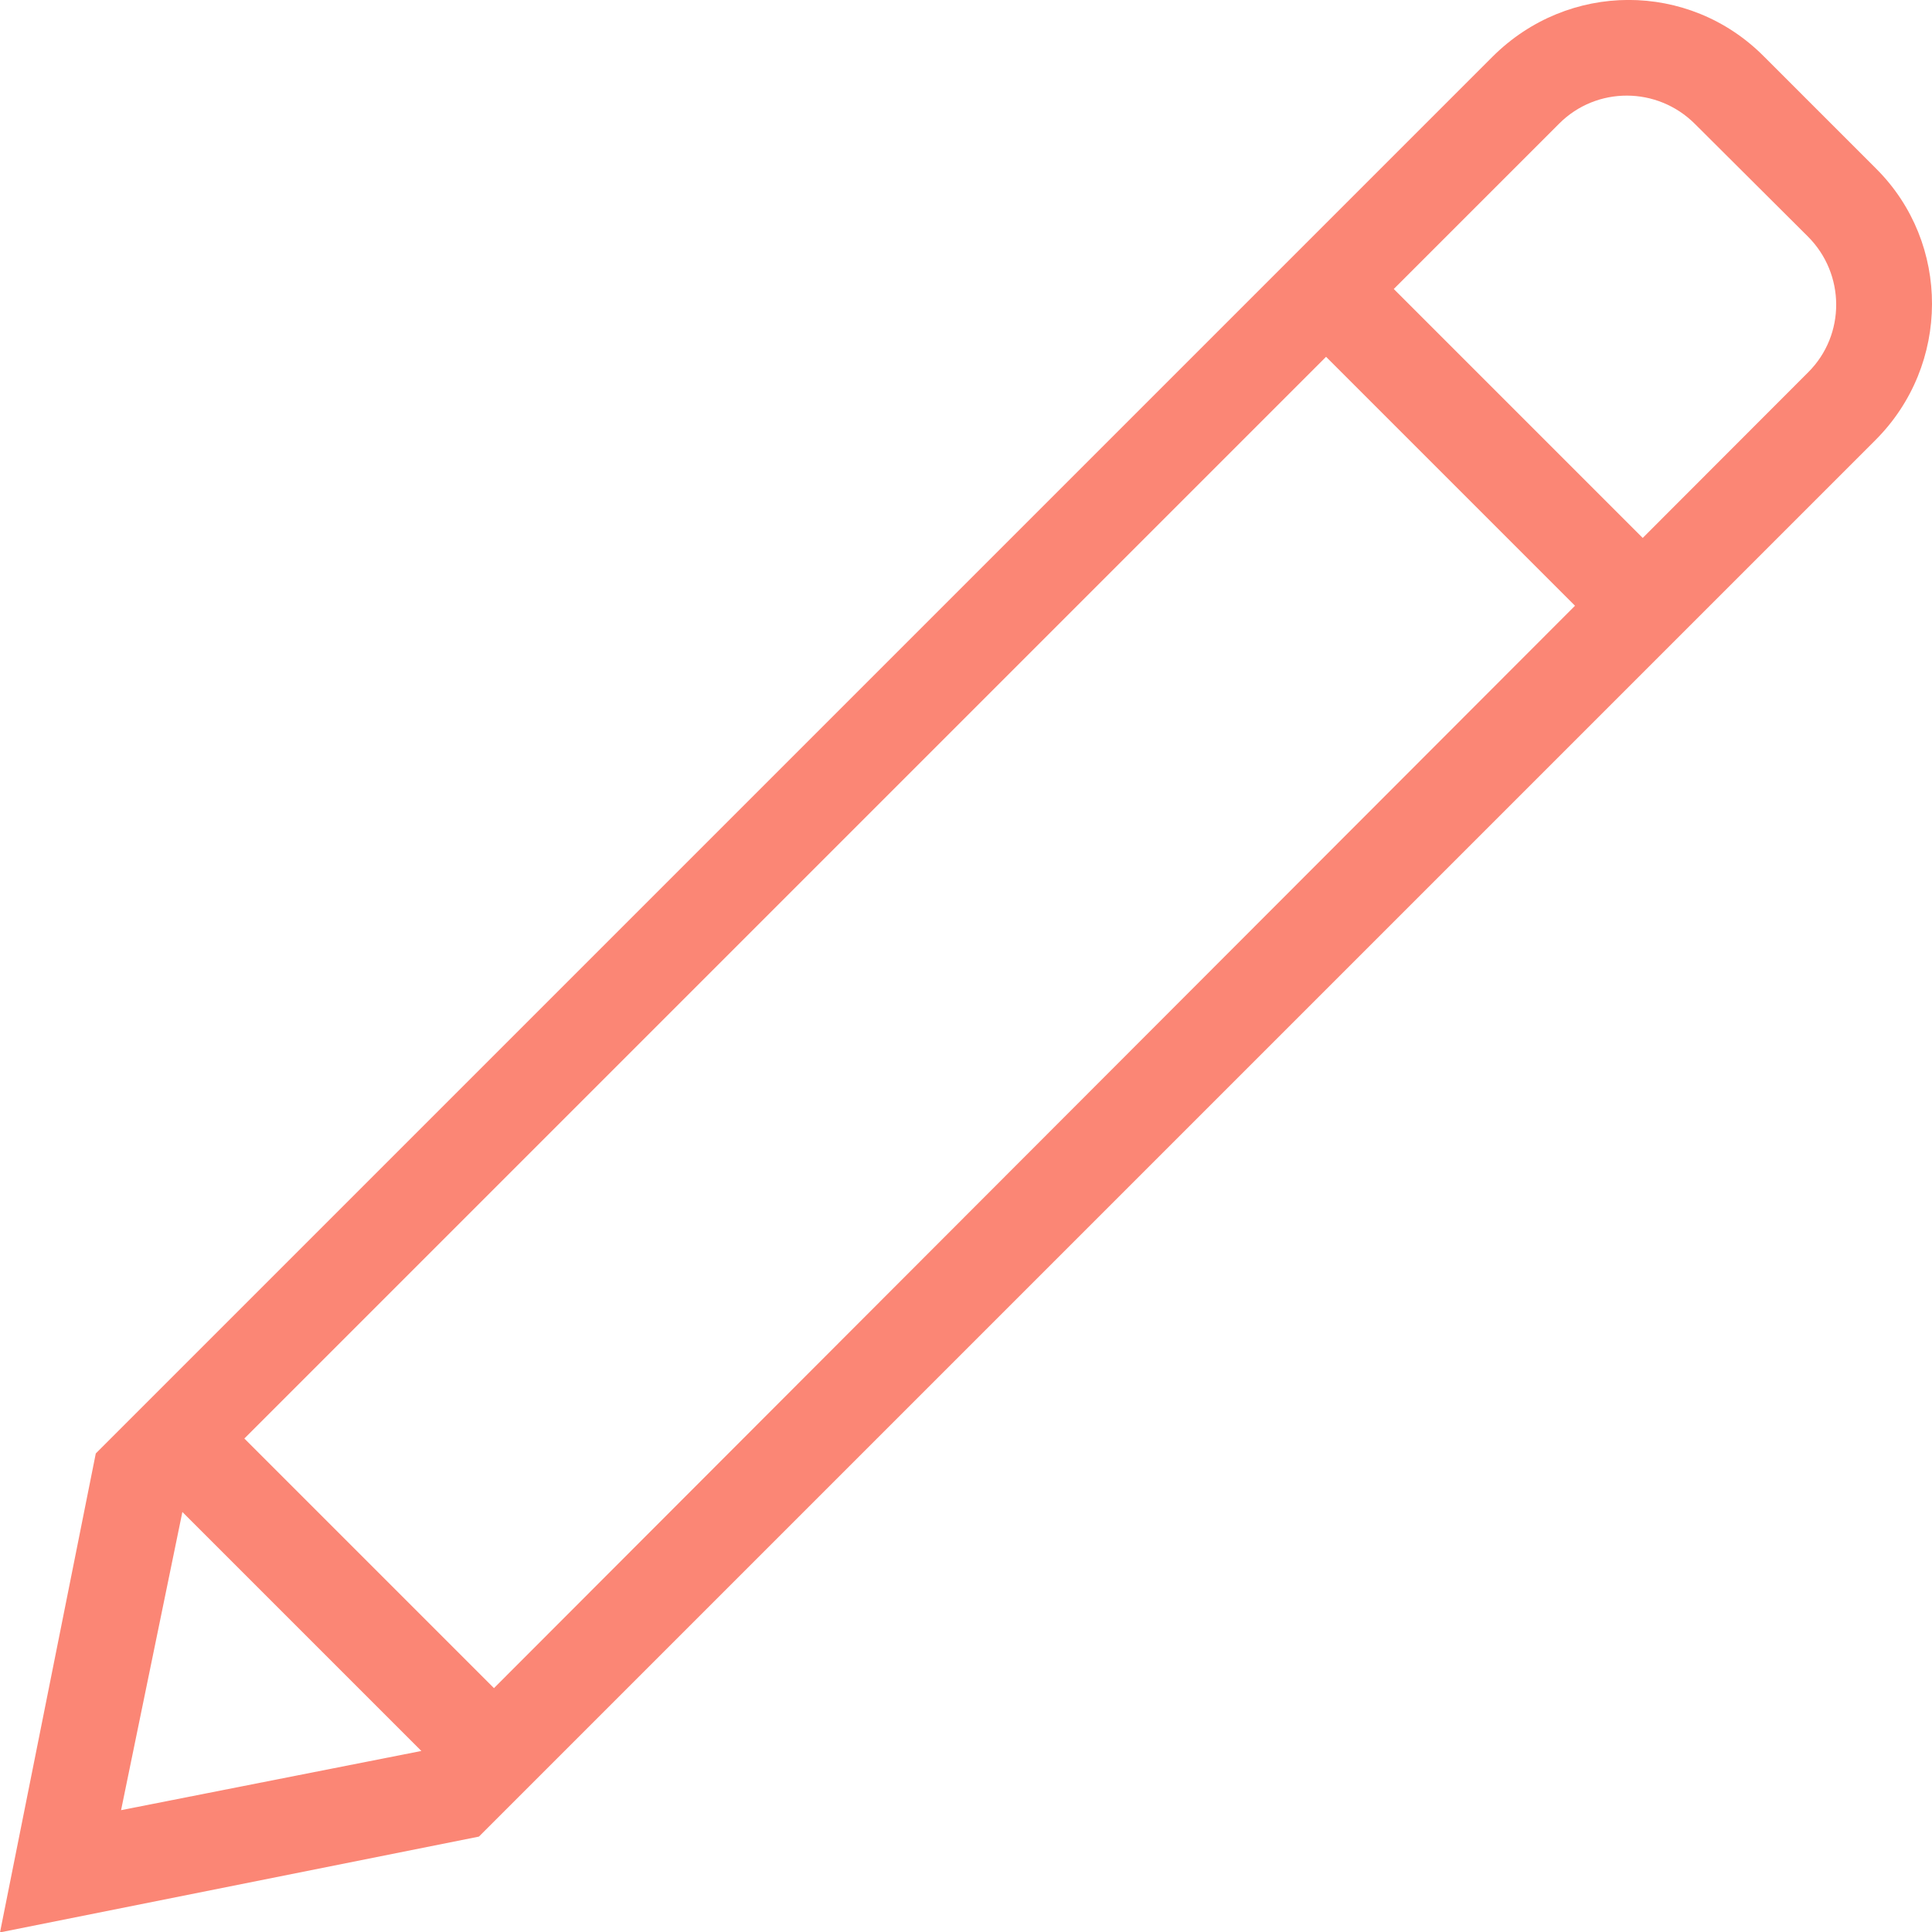<?xml version="1.0" encoding="UTF-8" standalone="no"?>
<svg
   xmlns:dc="http://purl.org/dc/elements/1.1/"
   xmlns:cc="http://creativecommons.org/ns#"
   xmlns:rdf="http://www.w3.org/1999/02/22-rdf-syntax-ns#"
   xmlns:svg="http://www.w3.org/2000/svg"
   xmlns="http://www.w3.org/2000/svg"
   xmlns:sodipodi="http://sodipodi.sourceforge.net/DTD/sodipodi-0.dtd"
   xmlns:inkscape="http://www.inkscape.org/namespaces/inkscape"
   height="20.174"
   version="1.1"
   viewBox="0 0 20.17 20.174"
   width="20.17"
   id="svg4240"
   inkscape:version="0.91 r13725"
   sodipodi:docname="edit-pencil-icon.svg"
   inkscape:export-filename="/home/alex/build/newtodo/static/pencilicon.png"
   inkscape:export-xdpi="142.7562"
   inkscape:export-ydpi="142.7562">
  <sodipodi:namedview
     pagecolor="#ffffff"
     bordercolor="#666666"
     borderopacity="1"
     objecttolerance="10"
     gridtolerance="10"
     guidetolerance="10"
     inkscape:pageopacity="0"
     inkscape:pageshadow="2"
     inkscape:window-width="3172"
     inkscape:window-height="1740"
     id="namedview4251"
     showgrid="false"
     fit-margin-top="0"
     fit-margin-left="0"
     fit-margin-right="0"
     fit-margin-bottom="0"
     inkscape:zoom="129.94441"
     inkscape:cx="10.085082"
     inkscape:cy="18.170838"
     inkscape:window-x="14"
     inkscape:window-y="46"
     inkscape:window-maximized="0"
     inkscape:current-layer="svg4240" />
  <desc
     id="desc4244" />
  <defs
     id="defs4246" />
  <g
     id="Page-1"
     style="fill:none;fill-rule:evenodd;stroke:none;stroke-width:1"
     transform="translate(-10,-5.826)">
    <g
       id="icon-136-document-edit"
       style="fill:#929292">
      <path
         d="m 26.443,12.15 -11.286,11.3 0,0 L 12.551,20.844 23.844,9.551 Z m 0.707,-0.708 1.729,-1.731 c 0.39,-0.39 0.387,-1.025 -0.005,-1.416 L 27.694,7.119 C 27.302,6.728 26.669,6.725 26.278,7.116 L 24.551,8.843 Z M 11.904,21.611 11.264,24.724 14.399,24.106 Z M 22,18 29.58,10.42 c 0.784,-0.784 0.786,-2.054 0.01,-2.83 L 28.41,6.41 C 27.631,5.631 26.373,5.627 25.58,6.42 L 22,10 l -1,1 -10,10 -1,5 5,-1 6,-6"
         id="document-edit"
         inkscape:connector-curvature="0"
         sodipodi:nodetypes="ccccccccsssscccccccccsccsccc"
         style="fill:#fb8675;fill-opacity:1" />
    </g>
  </g>
</svg>
